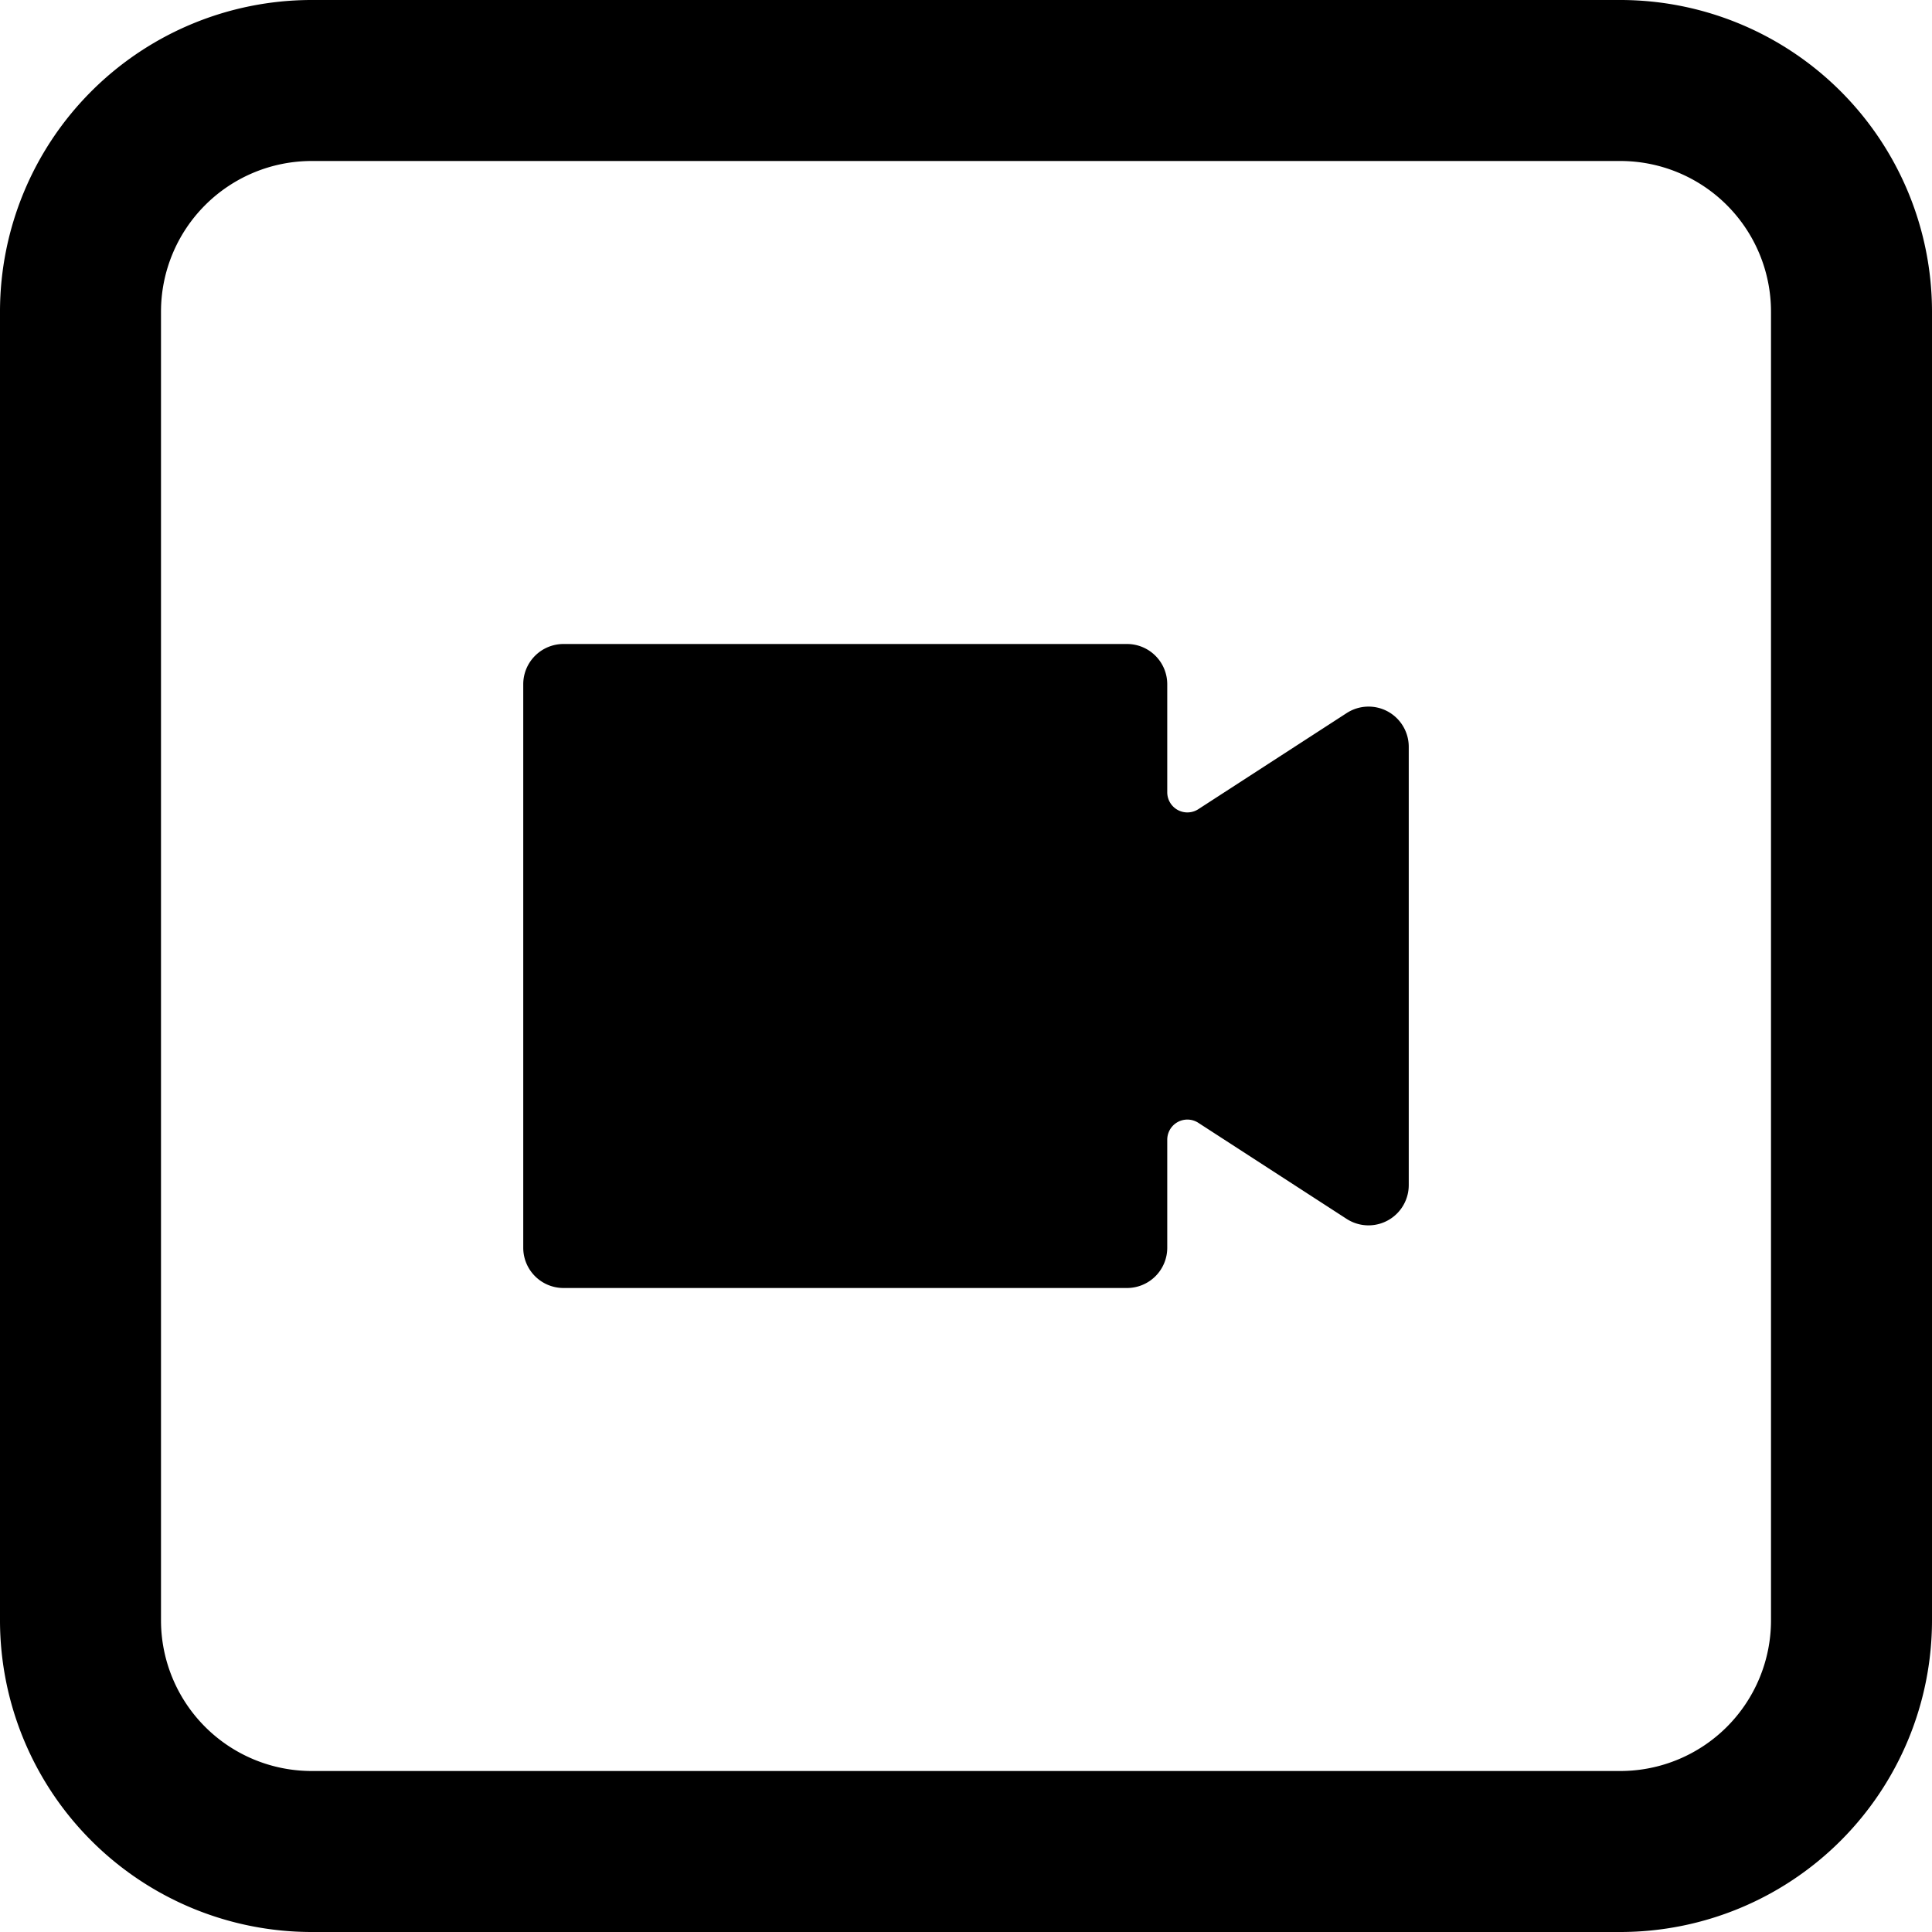 <svg xmlns="http://www.w3.org/2000/svg" viewBox="0 0 24 24"><title>meeting-camera-square-alternate</title><path d="M20.131,0H3.869A3.873,3.873,0,0,0,0,3.87V20.13A3.873,3.873,0,0,0,3.869,24H20.131A3.873,3.873,0,0,0,24,20.13V3.87A3.873,3.873,0,0,0,20.131,0ZM22,20.13A1.872,1.872,0,0,1,20.131,22H3.869A1.872,1.872,0,0,1,2,20.13V3.87A1.872,1.872,0,0,1,3.869,2H20.131A1.872,1.872,0,0,1,22,3.87Z"/><path d="M17.239,8.838a.5.5,0,0,0-.51.02l-1.843,1.194a.25.25,0,0,1-.386-.21V8.5A.5.5,0,0,0,14,8H7a.5.5,0,0,0-.5.5v7A.5.5,0,0,0,7,16h7a.5.5,0,0,0,.5-.5V14.158a.25.25,0,0,1,.386-.21l1.843,1.194a.5.5,0,0,0,.771-.42V9.278A.5.5,0,0,0,17.239,8.838Z"/></svg>